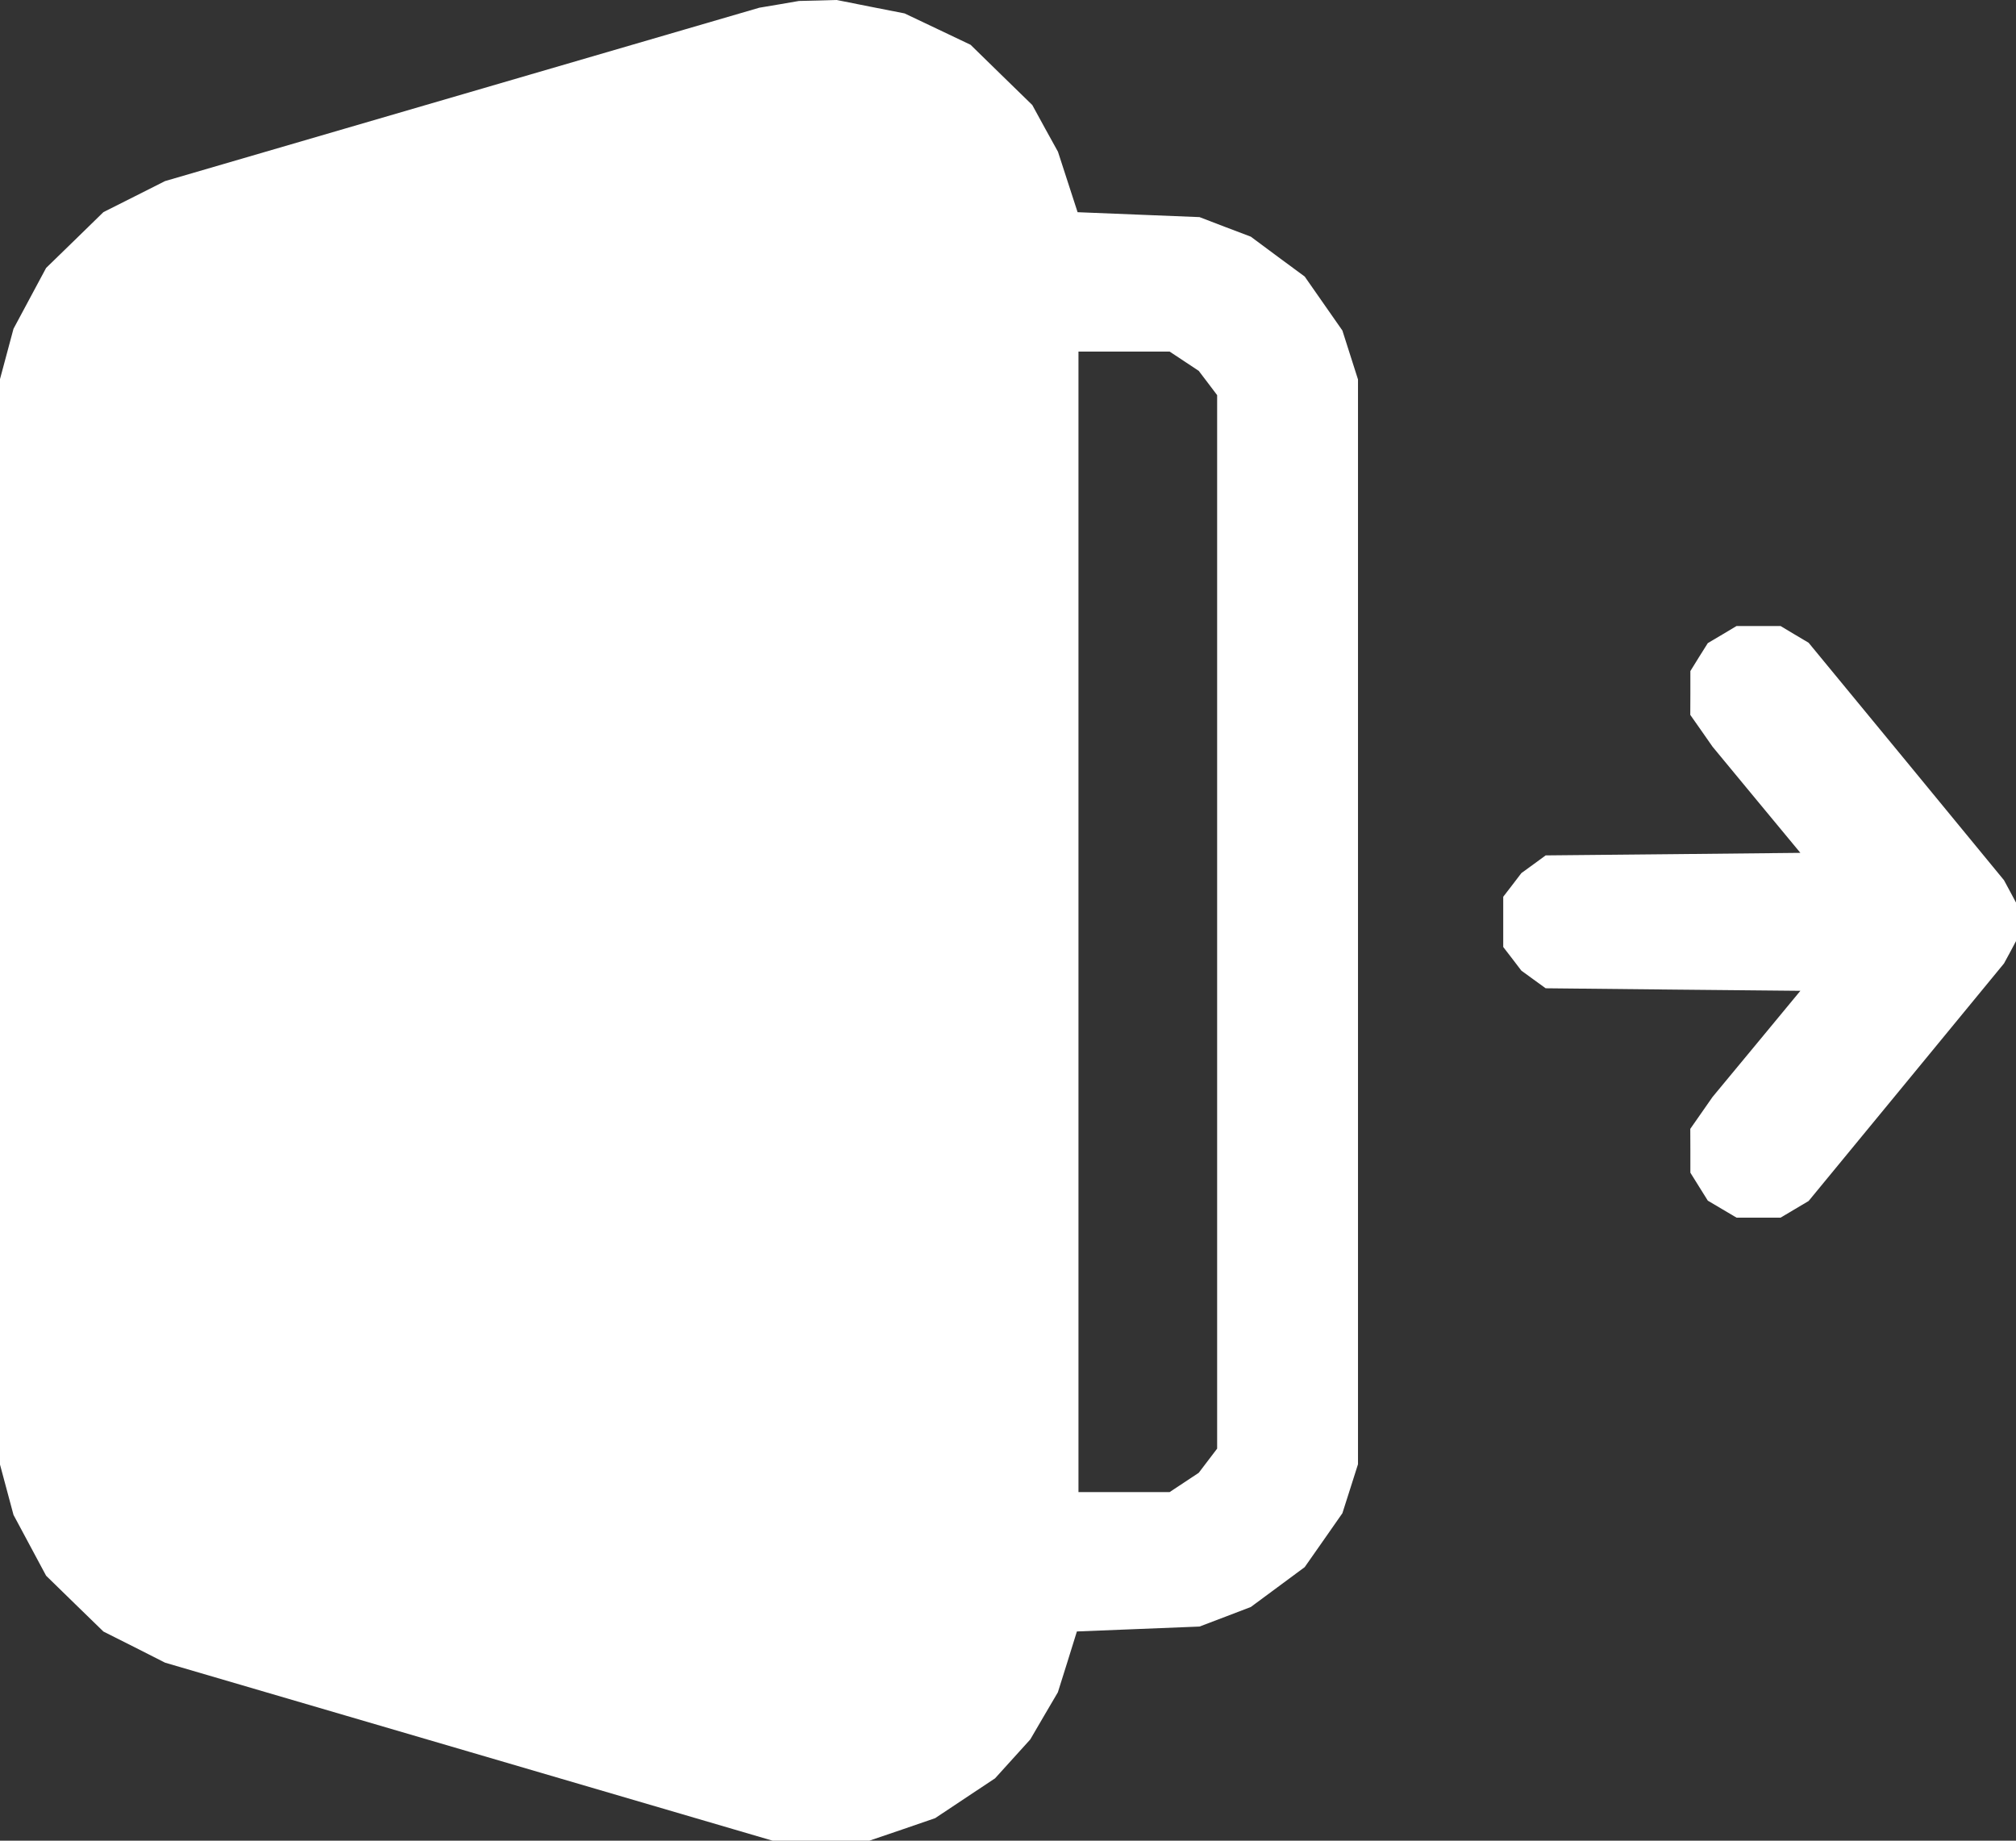 <svg width="23" height="21" viewBox="0 0 23 21" fill="none" xmlns="http://www.w3.org/2000/svg">
<rect x="0" y="0" width="23" height="21" fill="#333333" stroke="none"/>
<path fill-rule="evenodd" clip-rule="evenodd" d="M8.889 0.05L8.663 0.088L5.273 1.077L1.883 2.066L1.532 2.243L1.18 2.42L0.853 2.739L0.526 3.057L0.34 3.404L0.154 3.751L0.077 4.038L0 4.325V10.517V16.709L0.077 16.996L0.154 17.283L0.34 17.63L0.526 17.977L0.853 18.296L1.18 18.614L1.532 18.791L1.883 18.969L5.348 19.984L8.814 21L9.366 21L9.918 21L10.294 20.872L10.669 20.743L11.01 20.516L11.352 20.289L11.553 20.067L11.754 19.845L11.911 19.576L12.069 19.307L12.178 18.96L12.286 18.613L12.986 18.585L13.685 18.557L13.977 18.446L14.27 18.334L14.577 18.107L14.885 17.879L15.1 17.572L15.315 17.264L15.404 16.985L15.493 16.705V10.517V4.329L15.404 4.05L15.315 3.771L15.1 3.463L14.885 3.155L14.577 2.928L14.27 2.7L13.977 2.589L13.685 2.477L12.989 2.449L12.294 2.421L12.182 2.076L12.07 1.731L11.923 1.465L11.777 1.198L11.425 0.855L11.073 0.511L10.697 0.332L10.32 0.153L9.933 0.077L9.546 0L9.33 0.006L9.115 0.011L8.889 0.05ZM13.51 4.121L13.676 4.231L13.781 4.369L13.886 4.508V10.517V16.527L13.781 16.665L13.676 16.803L13.51 16.913L13.344 17.023H12.824H12.304V10.517V4.011H12.824H13.344L13.51 4.121ZM19.648 7.24L19.484 7.337L19.384 7.496L19.285 7.656L19.285 7.906L19.284 8.156L19.411 8.337L19.538 8.519L20.039 9.125L20.54 9.73L19.087 9.745L17.634 9.759L17.496 9.86L17.357 9.961L17.254 10.096L17.15 10.231V10.517V10.804L17.254 10.939L17.357 11.074L17.496 11.175L17.634 11.275L19.087 11.29L20.54 11.304L20.039 11.91L19.538 12.515L19.411 12.697L19.284 12.879L19.285 13.129L19.285 13.379L19.384 13.538L19.484 13.698L19.648 13.795L19.812 13.892H20.063H20.314L20.474 13.797L20.634 13.702L21.749 12.347L22.863 10.992L22.932 10.865L23 10.737V10.517V10.297L22.932 10.17L22.863 10.042L21.749 8.687L20.634 7.333L20.474 7.238L20.314 7.142H20.063H19.812L19.648 7.24Z" fill="white"/>
</svg>
